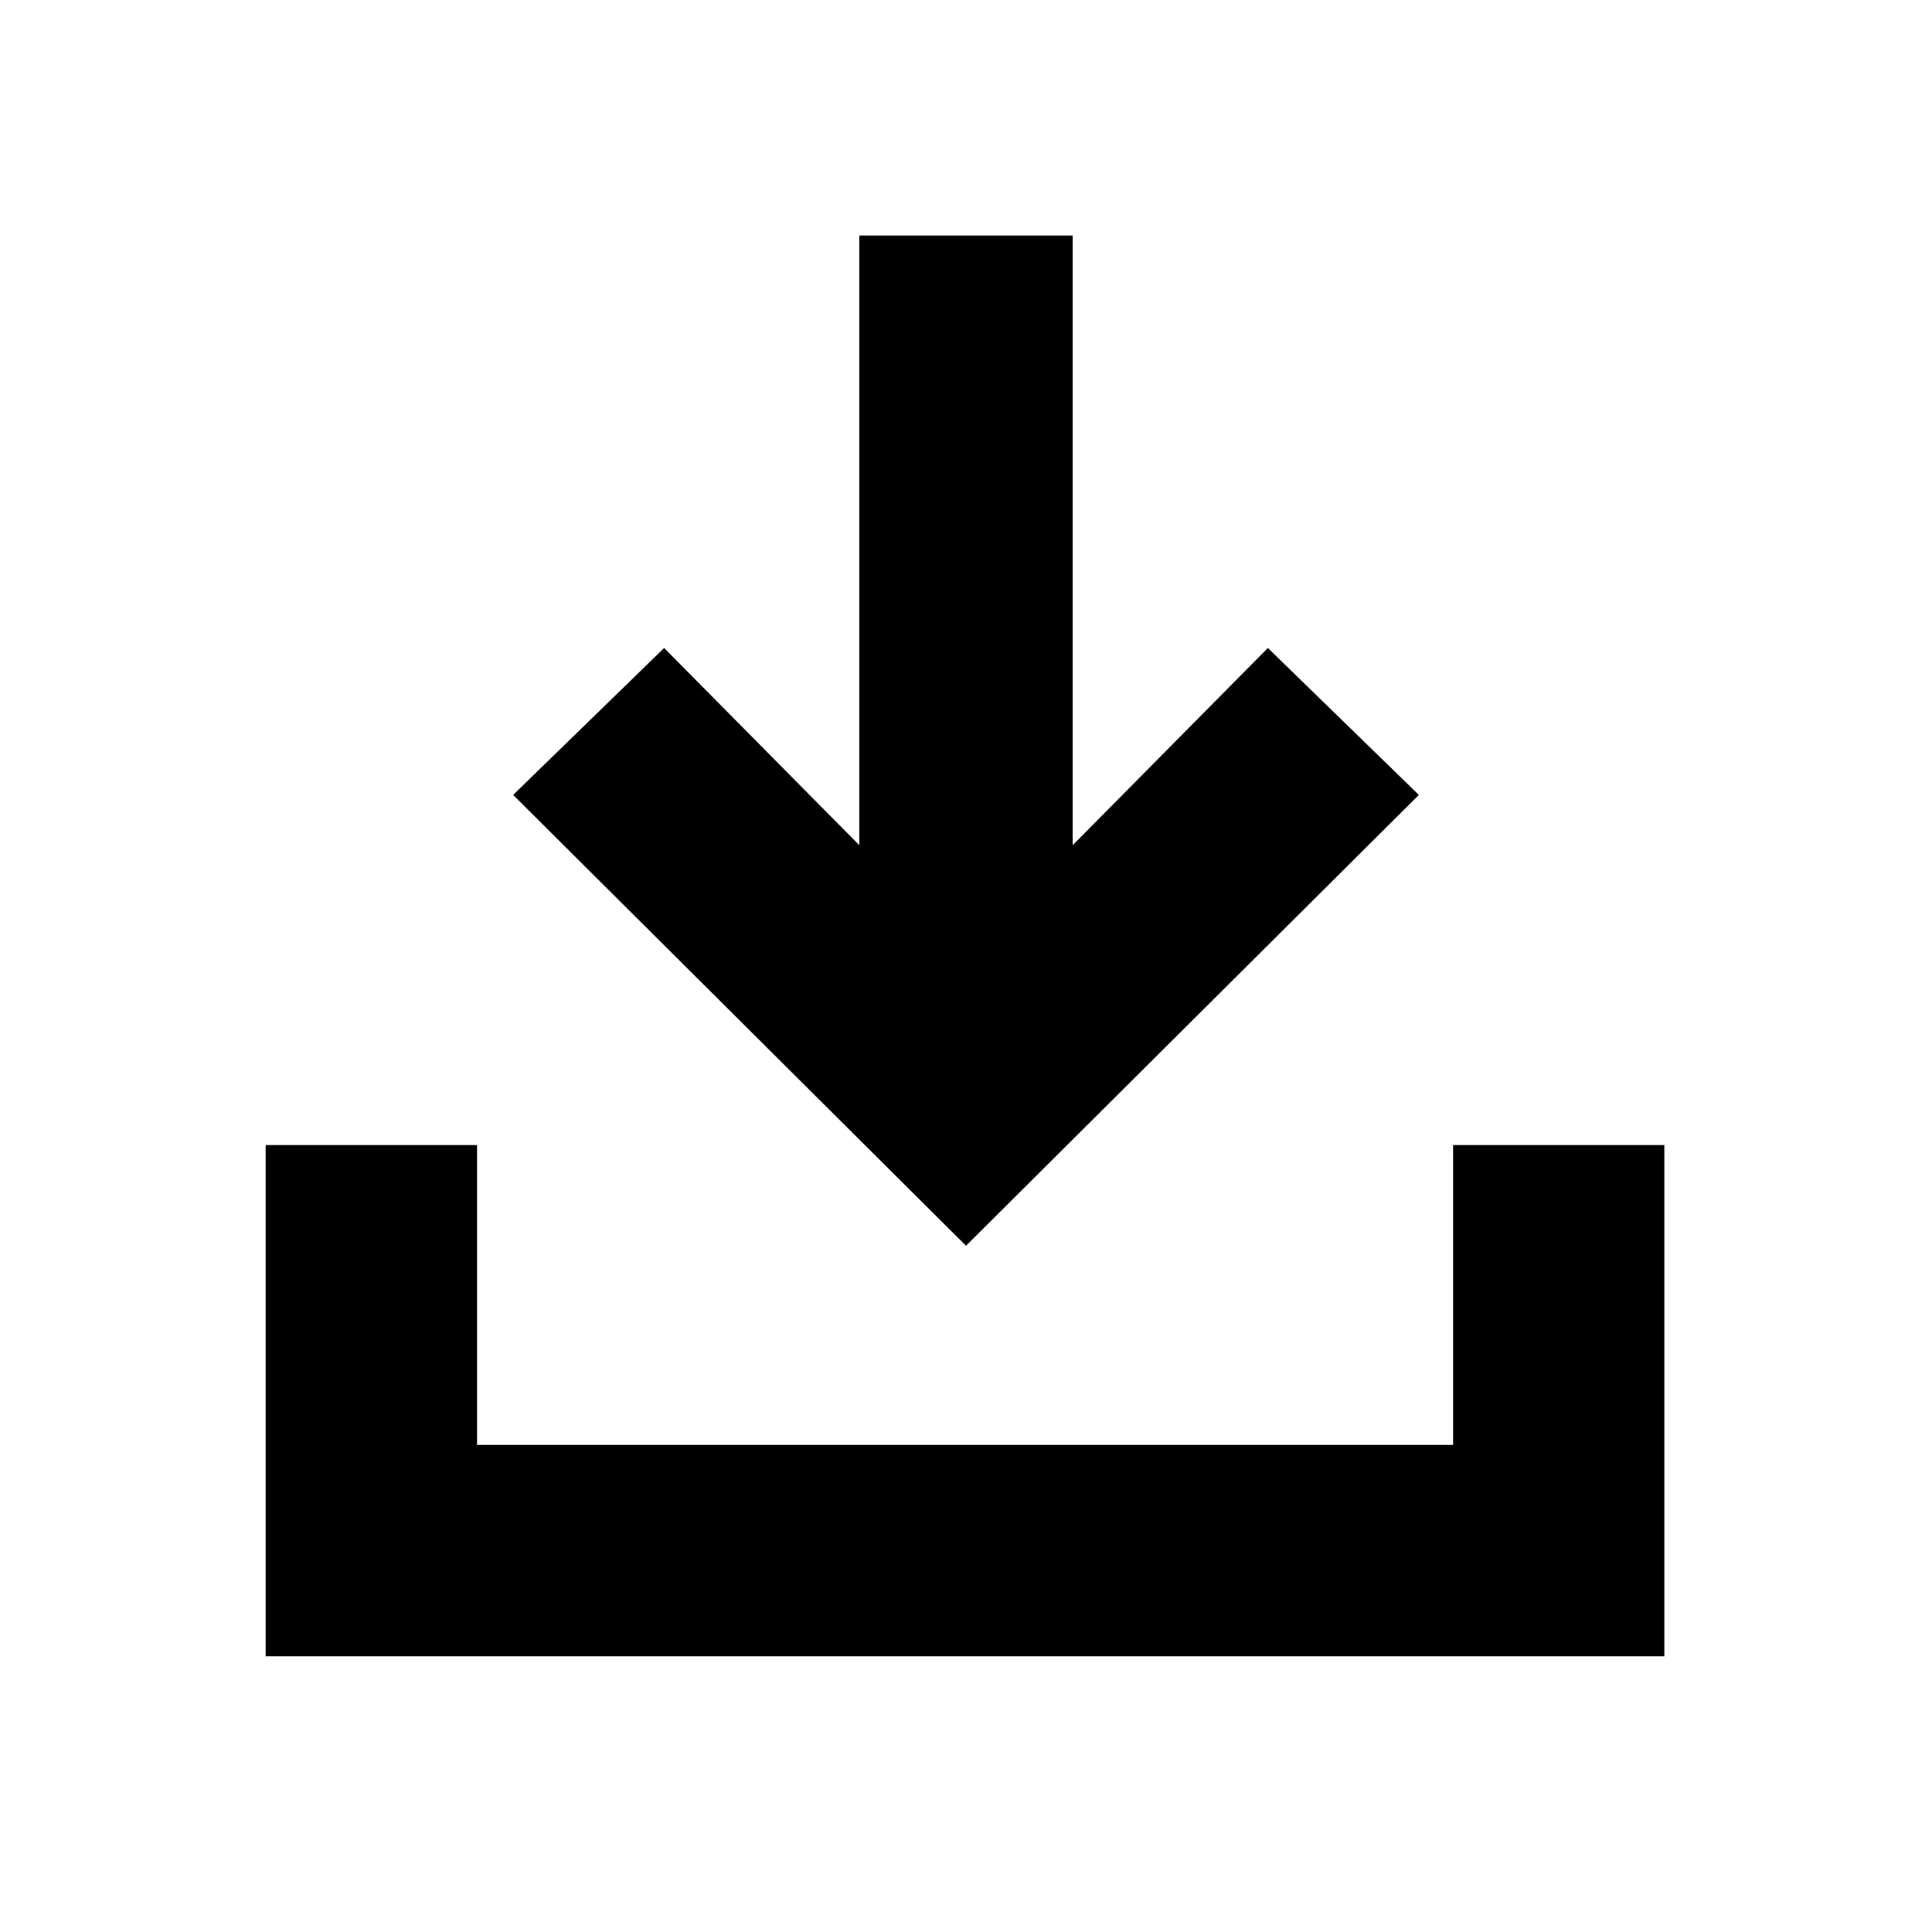 <svg xmlns="http://www.w3.org/2000/svg" height="20" width="20"><path d="M10 12.896 5.312 8.229 6.875 6.708 8.896 8.75V2.438H11.104V8.75L13.125 6.708L14.688 8.229ZM2.75 17.146V11.854H4.938V14.958H15.042V11.854H17.229V17.146Z"/></svg>